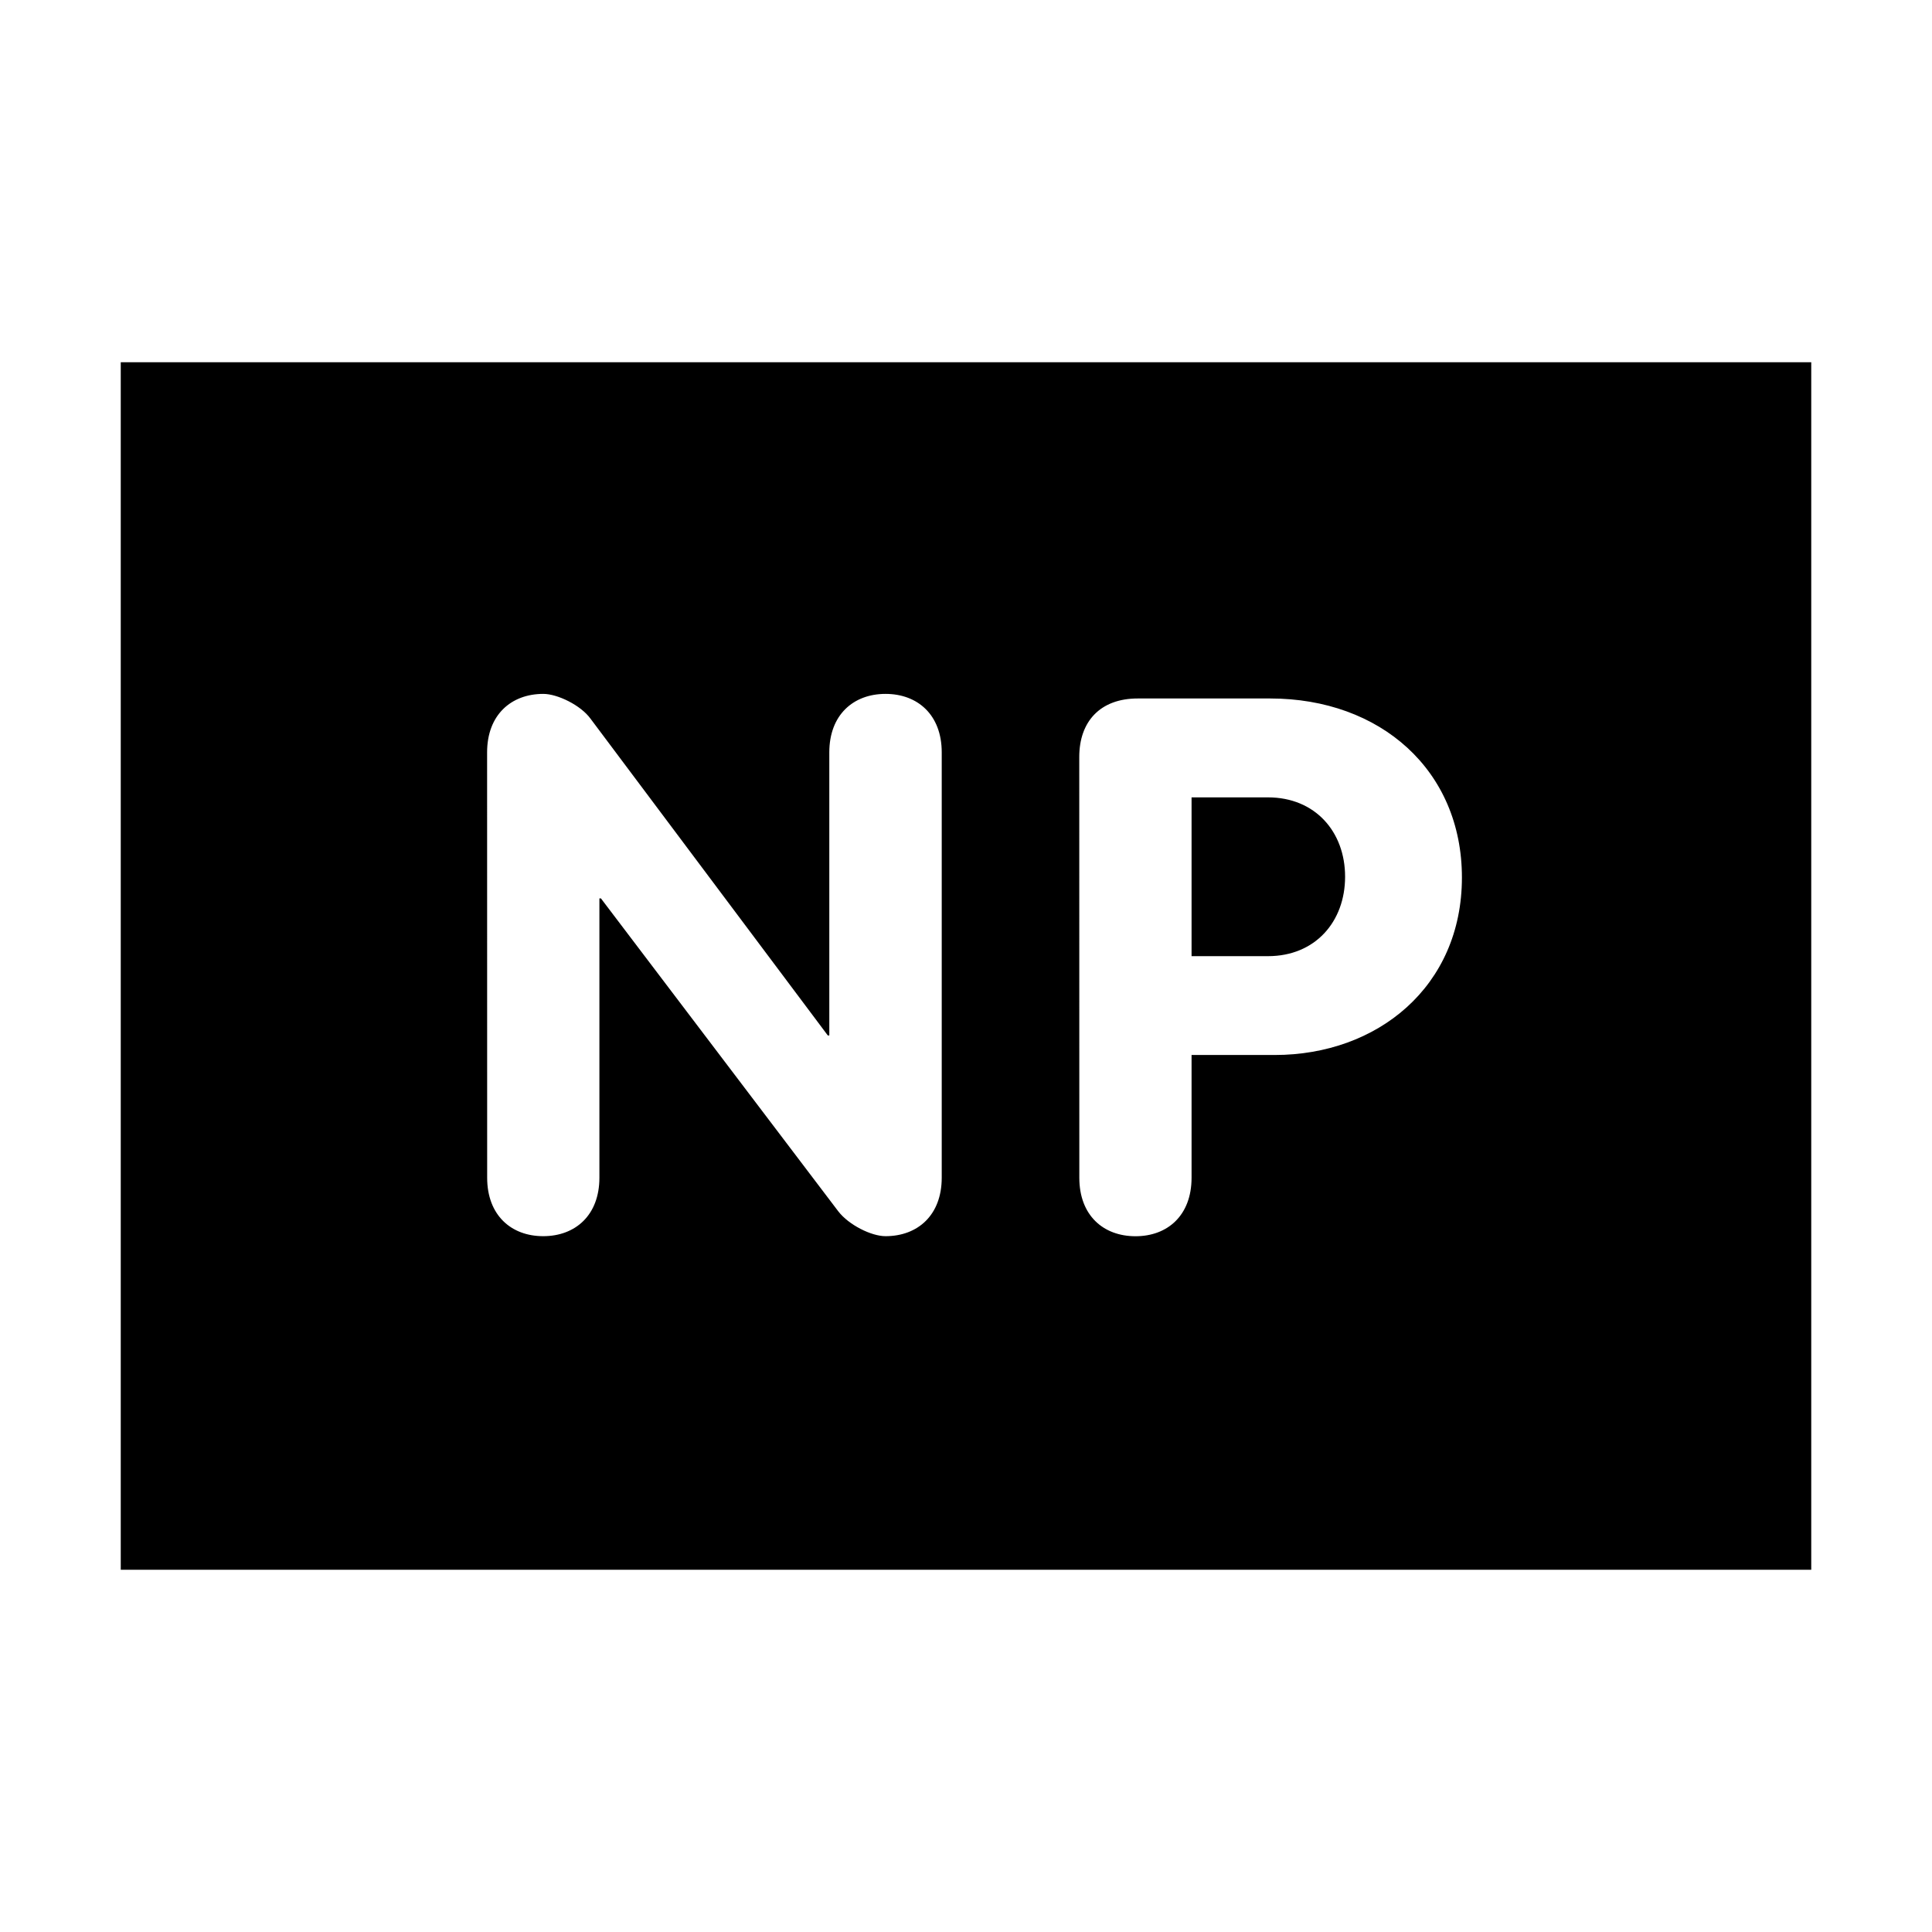 <?xml version="1.0" encoding="UTF-8"?>
<svg width="32" height="32" xmlns="http://www.w3.org/2000/svg">
  <path d="M2,6 V26 H30 V6 H2ZM8.068,12.461c0,-0.619 0.397,-0.968 0.931,-0.968c0.233,0 0.619,0.186 0.782,0.411l3.93,5.246h0.025v-4.689c0,-0.619 0.397,-0.968 0.931,-0.968c0.534,0 0.931,0.349 0.931,0.968v7.046c0,0.619 -0.397,0.968 -0.931,0.968c-0.236,0 -0.608,-0.186 -0.782,-0.411l-3.932,-5.184h-0.025v4.627c0,0.619 -0.397,0.968 -0.931,0.968c-0.532,0 -0.928,-0.349 -0.928,-0.968zM8.068,12.461z M17.876,12.537c0,-0.585 0.346,-0.968 0.968,-0.968h2.194c1.826,0 3.176,1.19 3.176,2.965c0,1.809 -1.401,2.94 -3.1,2.94h-1.378v2.034c0,0.622 -0.397,0.968 -0.928,0.968c-0.534,0 -0.931,-0.346 -0.931,-0.968zM19.736,15.837h1.266c0.782,0 1.277,-0.571 1.277,-1.316c0,-0.743 -0.495,-1.314 -1.277,-1.314h-1.266zM19.736,15.837z" />
</svg>